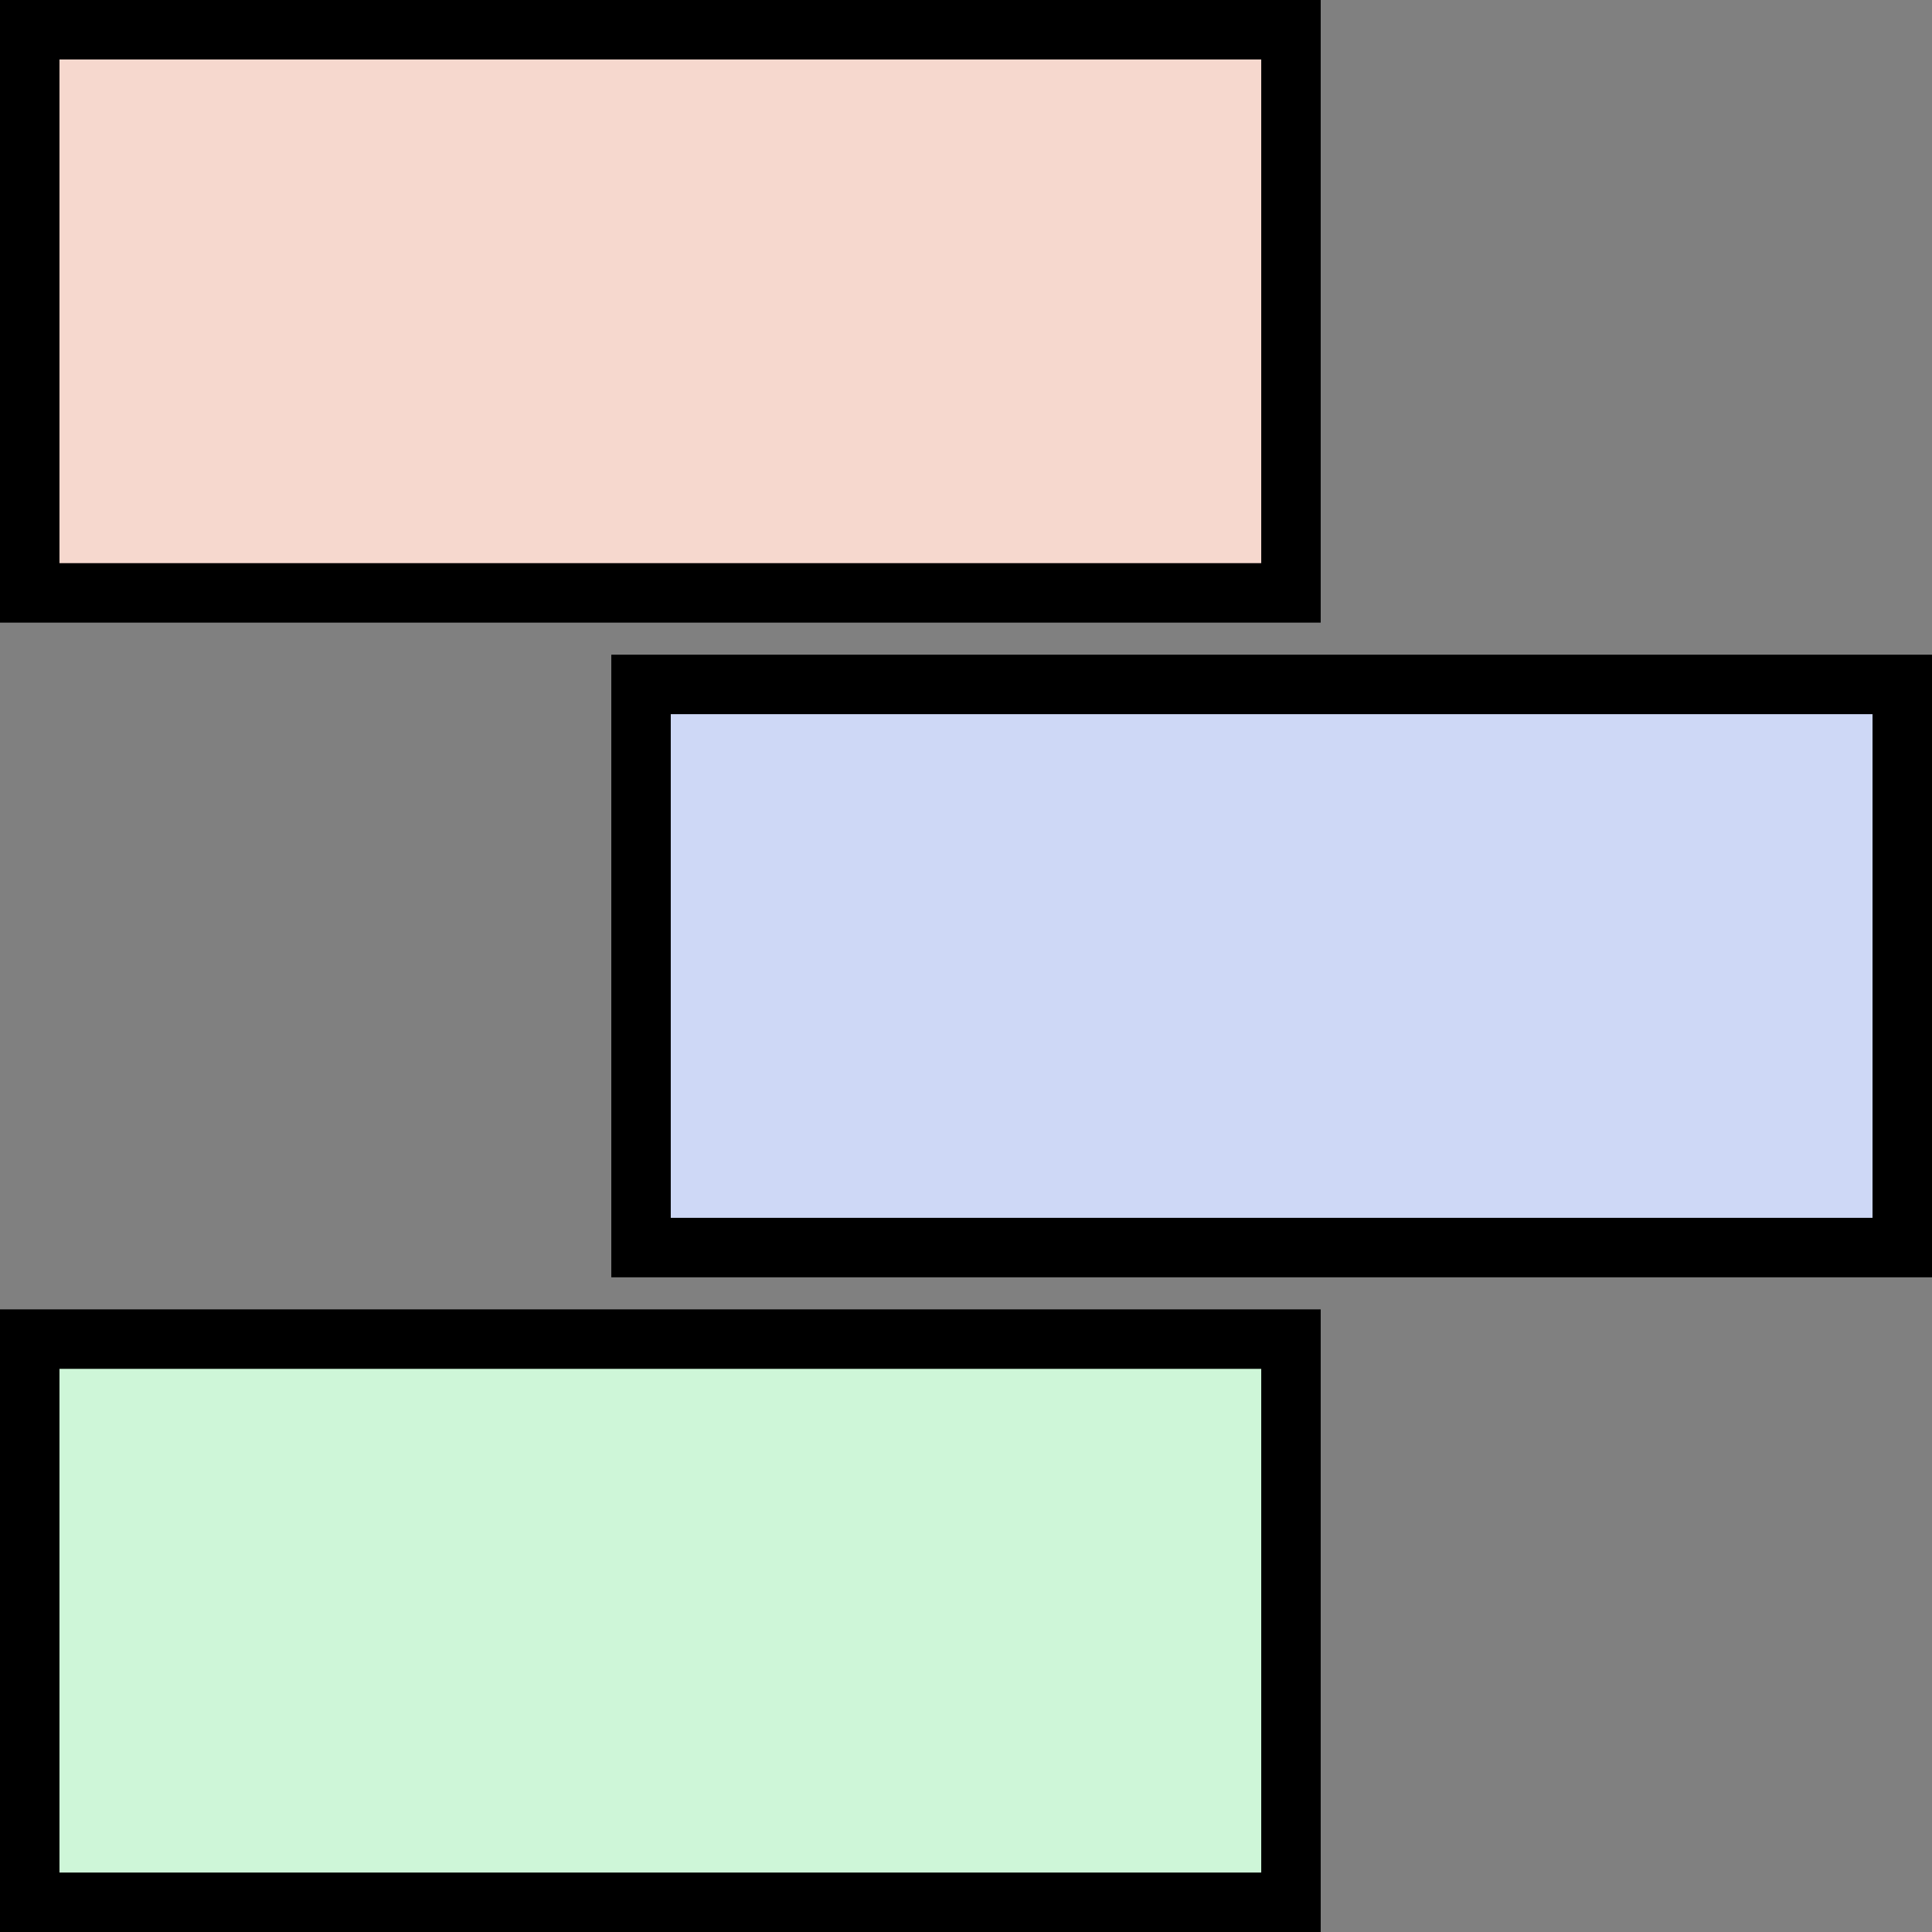 <?xml version="1.0" encoding="UTF-8" standalone="no"?>
<!-- Created with Inkscape (http://www.inkscape.org/) -->

<svg
   xmlns:dc="http://purl.org/dc/elements/1.1/"
   xmlns:cc="http://creativecommons.org/ns#"
   xmlns:rdf="http://www.w3.org/1999/02/22-rdf-syntax-ns#"
   xmlns:svg="http://www.w3.org/2000/svg"
   xmlns="http://www.w3.org/2000/svg"
   xmlns:sodipodi="http://sodipodi.sourceforge.net/DTD/sodipodi-0.dtd"
   xmlns:inkscape="http://www.inkscape.org/namespaces/inkscape"
   width="1024"
   height="1024"
   viewBox="0 0 270.933 270.933"
   version="1.1"
   id="svg8"
   inkscape:version="0.92.3 (2405546, 2018-03-11)"
   sodipodi:docname="favicon.svg">
  <rect x="0" y="0" width="270.933" height="270.933" fill="#808080" stroke="none"/>
  <defs
     id="defs2" />
  <sodipodi:namedview
     id="base"
     pagecolor="#ffffff"
     bordercolor="#666666"
     borderopacity="1.0"
     inkscape:pageopacity="0.0"
     inkscape:pageshadow="2"
     inkscape:zoom="0.32"
     inkscape:cx="276.89049"
     inkscape:cy="130.44399"
     inkscape:document-units="mm"
     inkscape:current-layer="layer1"
     showgrid="false"
     units="px"
     inkscape:pagecheckerboard="false"
     inkscape:window-width="1707"
     inkscape:window-height="897"
     inkscape:window-x="1907"
     inkscape:window-y="2152"
     inkscape:window-maximized="1" />
  <g
     inkscape:label="Layer 1"
     inkscape:groupmode="layer"
     id="layer1"
     transform="translate(0,-26.067)">
    <rect
       style="fill:#f6d8ce;fill-opacity:1;stroke:#000000;stroke-width:8.34;stroke-linejoin:miter;stroke-miterlimit:4;stroke-dasharray:none;stroke-opacity:1"
       id="rect40"
       width="176.868"
       height="78.973"
       x="4.17"
       y="30.237" />
    <rect
       style="fill:#ced8f6;fill-opacity:1;stroke:#000000;stroke-width:8.34;stroke-linejoin:miter;stroke-miterlimit:4;stroke-dasharray:none;stroke-opacity:1"
       id="rect40-1"
       width="176.868"
       height="78.973"
       x="89.895"
       y="122.047" />
    <rect
       style="fill:#cef6d8;fill-opacity:1;stroke:#000000;stroke-width:8.34;stroke-linejoin:miter;stroke-miterlimit:4;stroke-dasharray:none;stroke-opacity:1"
       id="rect40-6"
       width="176.868"
       height="78.973"
       x="4.17"
       y="213.857" />
  </g>
</svg>
